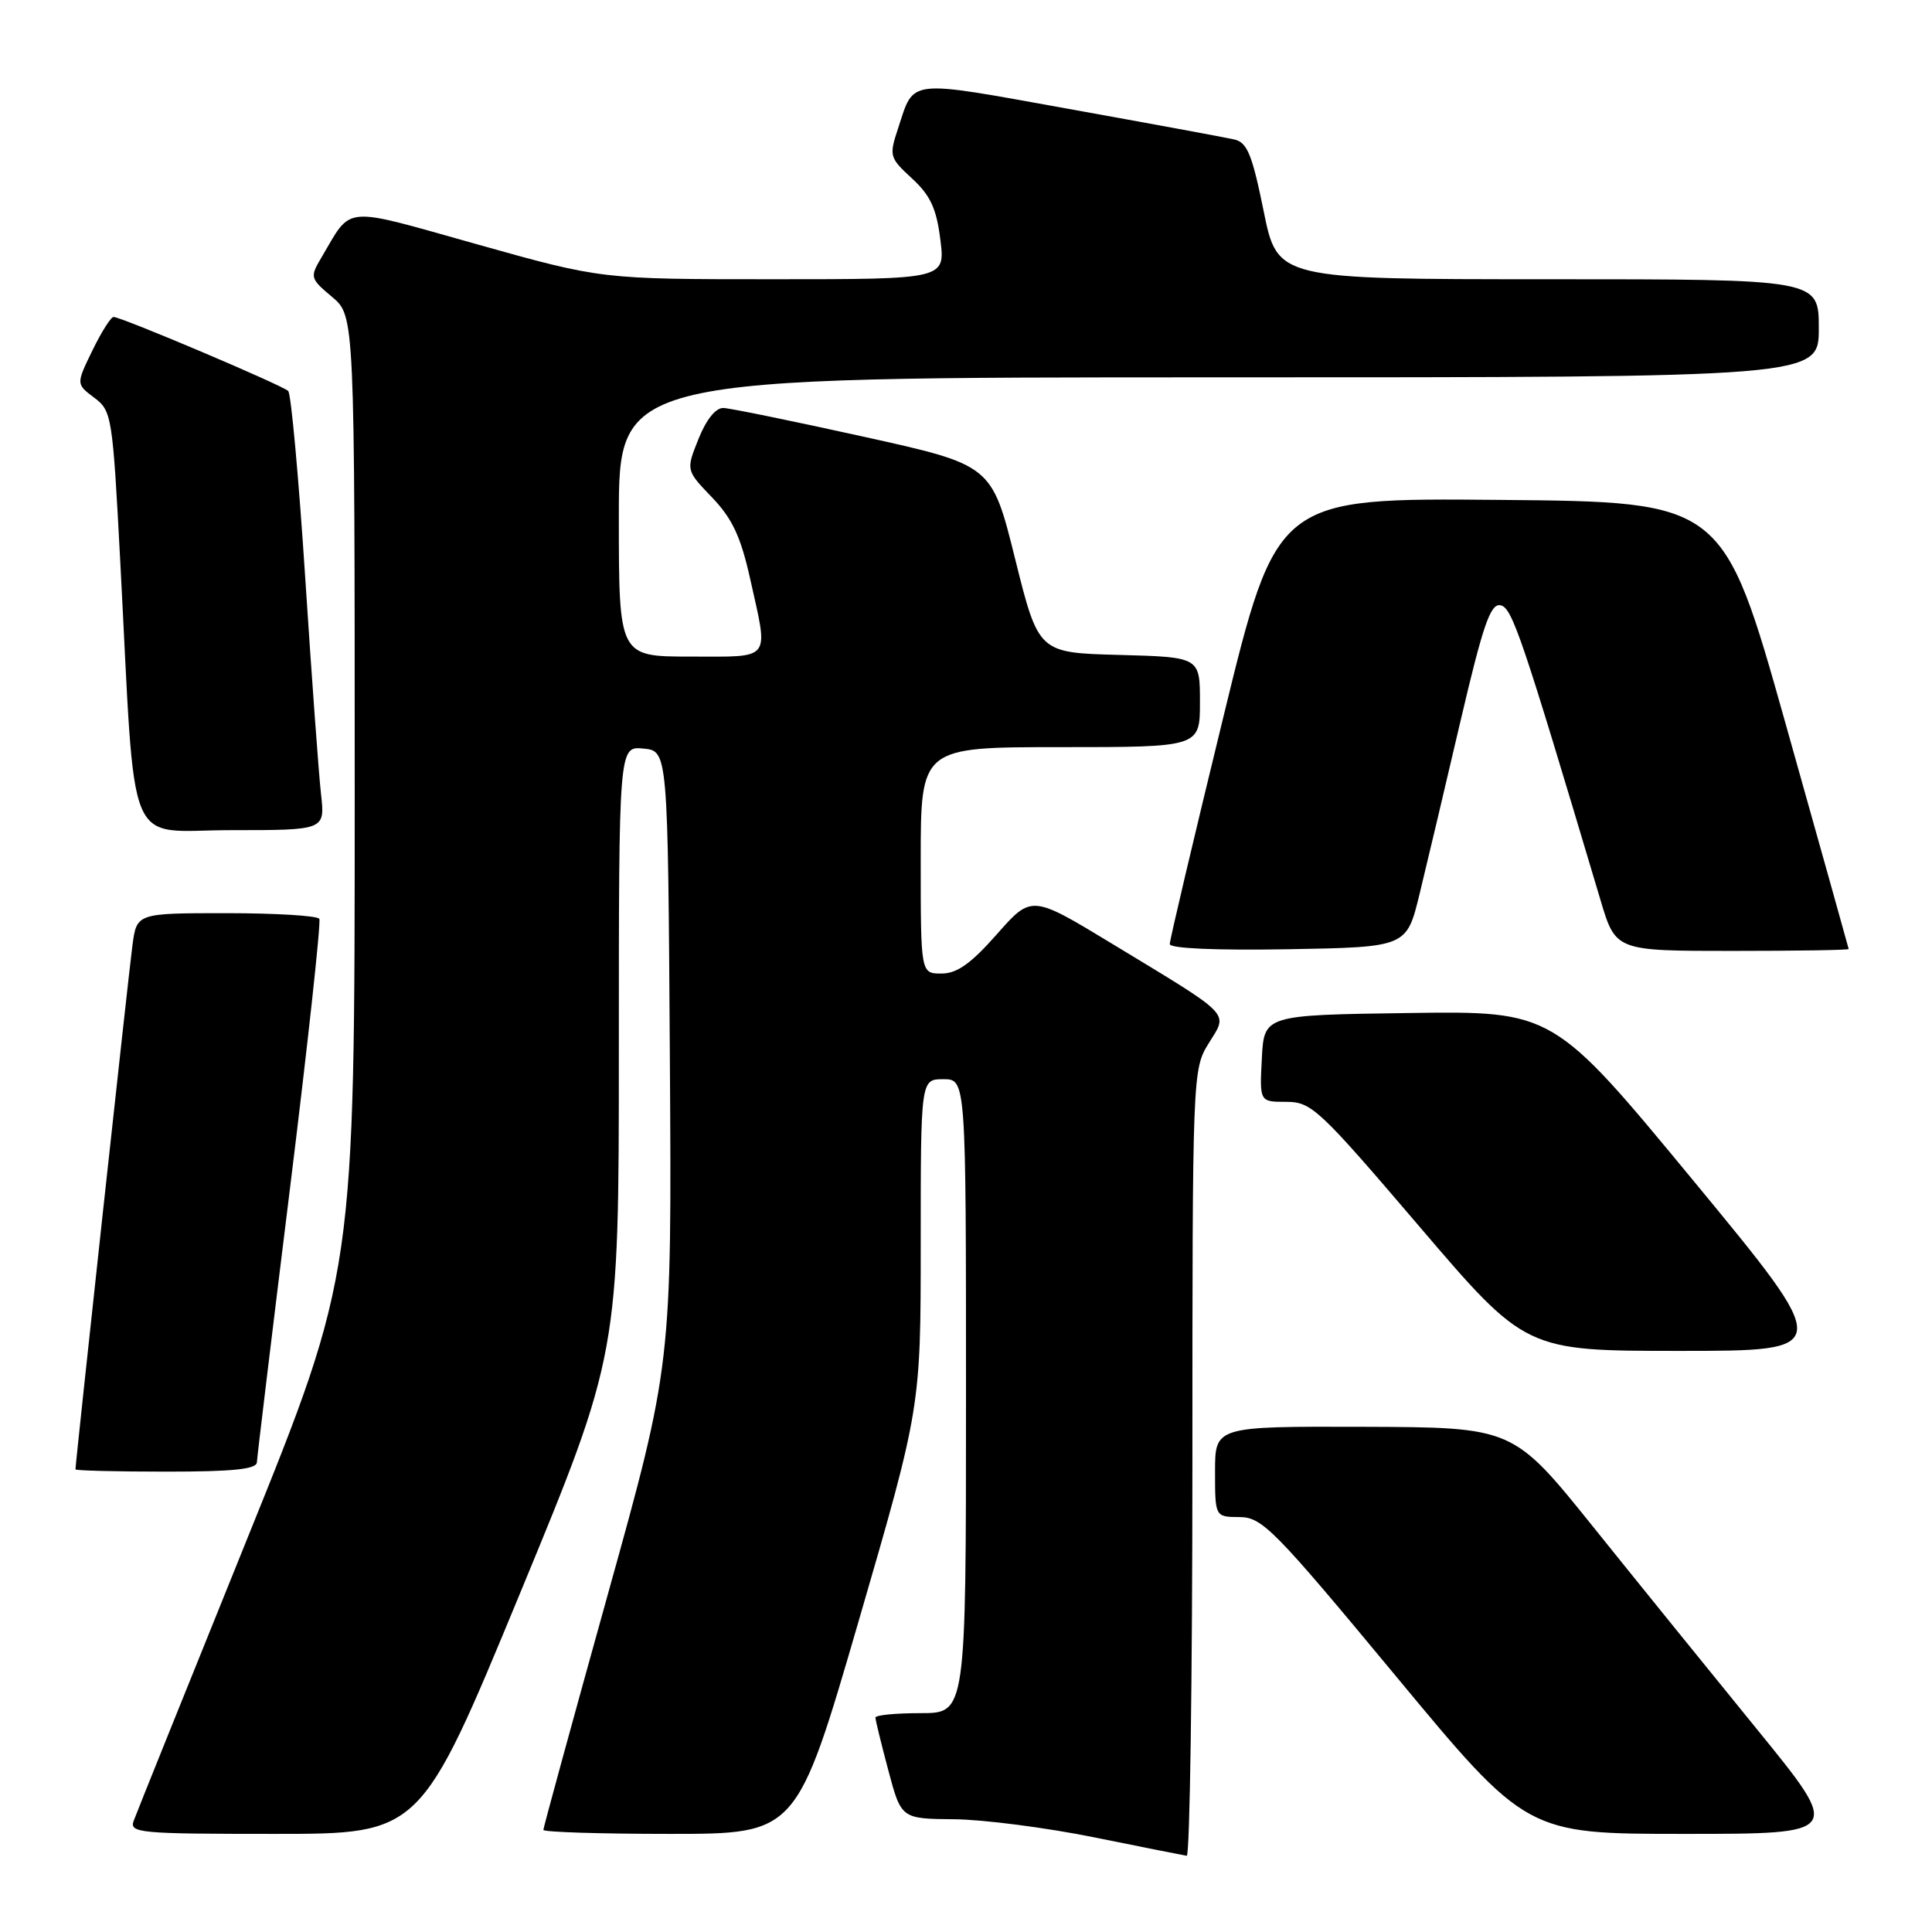 <?xml version="1.0" encoding="UTF-8" standalone="no"?>
<!DOCTYPE svg PUBLIC "-//W3C//DTD SVG 1.1//EN" "http://www.w3.org/Graphics/SVG/1.1/DTD/svg11.dtd" >
<svg xmlns="http://www.w3.org/2000/svg" xmlns:xlink="http://www.w3.org/1999/xlink" version="1.1" viewBox="0 0 256 256">
 <g >
 <path fill="currentColor"
d=" M 158.00 193.87 C 158.00 142.20 158.02 141.70 160.16 138.24 C 162.74 134.06 163.50 134.84 147.34 125.04 C 136.69 118.58 136.69 118.58 132.09 123.79 C 128.65 127.69 126.81 129.00 124.75 129.00 C 122.00 129.00 122.00 129.00 122.00 114.00 C 122.00 99.00 122.00 99.00 140.50 99.00 C 159.00 99.00 159.00 99.00 159.00 93.03 C 159.00 87.07 159.00 87.07 148.30 86.78 C 137.61 86.50 137.61 86.50 134.51 74.06 C 131.42 61.62 131.42 61.62 114.46 57.87 C 105.13 55.81 96.76 54.09 95.86 54.06 C 94.84 54.02 93.59 55.58 92.56 58.15 C 90.89 62.31 90.89 62.31 94.34 65.90 C 97.03 68.71 98.15 71.09 99.40 76.70 C 101.85 87.71 102.40 87.00 91.50 87.00 C 82.00 87.00 82.00 87.00 82.00 68.50 C 82.00 50.00 82.00 50.00 161.50 50.00 C 241.00 50.00 241.00 50.00 241.00 43.50 C 241.00 37.00 241.00 37.00 205.14 37.00 C 169.27 37.00 169.27 37.00 167.44 27.97 C 165.92 20.48 165.26 18.86 163.55 18.48 C 162.42 18.22 152.55 16.40 141.61 14.43 C 119.96 10.53 121.18 10.39 119.00 17.01 C 117.79 20.66 117.86 20.90 120.85 23.65 C 123.28 25.89 124.09 27.63 124.60 31.75 C 125.26 37.00 125.26 37.00 102.48 37.00 C 79.70 37.00 79.70 37.00 63.28 32.39 C 45.07 27.28 46.73 27.14 42.57 34.16 C 41.05 36.72 41.10 36.91 44.00 39.34 C 47.00 41.87 47.00 41.87 47.00 105.26 C 47.00 168.65 47.00 168.65 32.68 204.08 C 24.81 223.56 18.07 240.29 17.72 241.25 C 17.11 242.88 18.40 243.00 36.40 243.00 C 55.73 243.00 55.73 243.00 68.87 211.21 C 82.00 179.43 82.00 179.43 82.00 139.15 C 82.00 98.87 82.00 98.87 85.25 99.19 C 88.50 99.50 88.50 99.50 88.76 140.15 C 89.02 180.81 89.02 180.81 80.51 211.37 C 75.83 228.18 72.00 242.18 72.00 242.47 C 72.00 242.76 79.55 243.00 88.78 243.00 C 105.57 243.00 105.57 243.00 113.79 214.75 C 122.00 186.50 122.00 186.50 122.00 164.75 C 122.00 143.00 122.00 143.00 125.00 143.00 C 128.00 143.00 128.00 143.00 128.00 185.00 C 128.00 227.00 128.00 227.00 122.00 227.00 C 118.70 227.00 116.00 227.26 116.00 227.59 C 116.00 227.91 116.77 231.06 117.71 234.59 C 119.42 241.00 119.42 241.00 126.46 241.06 C 130.33 241.10 138.68 242.18 145.00 243.46 C 151.32 244.74 156.84 245.84 157.25 245.90 C 157.66 245.95 158.00 222.54 158.00 193.87 Z  M 232.90 229.25 C 226.74 221.69 216.93 209.57 211.10 202.31 C 200.50 189.13 200.50 189.13 180.75 189.06 C 161.00 189.00 161.00 189.00 161.00 195.00 C 161.00 201.00 161.00 201.00 164.25 201.02 C 167.25 201.04 168.83 202.64 184.90 222.02 C 202.29 243.00 202.29 243.00 223.19 243.00 C 244.09 243.00 244.09 243.00 232.90 229.25 Z  M 34.04 193.75 C 34.07 193.06 36.04 176.75 38.42 157.50 C 40.80 138.25 42.55 122.16 42.31 121.75 C 42.08 121.34 36.54 121.00 30.00 121.00 C 18.12 121.00 18.12 121.00 17.55 125.25 C 17.06 128.87 10.00 193.83 10.00 194.70 C 10.00 194.86 15.40 195.00 22.00 195.00 C 30.91 195.00 34.01 194.68 34.04 193.75 Z  M 224.41 156.48 C 205.82 133.96 205.82 133.96 186.66 134.23 C 167.50 134.50 167.50 134.50 167.20 140.25 C 166.90 146.00 166.90 146.00 170.44 146.00 C 173.77 146.00 174.77 146.93 188.06 162.50 C 202.15 179.00 202.15 179.00 222.57 179.00 C 242.99 179.00 242.99 179.00 224.41 156.48 Z  M 188.09 118.50 C 189.03 114.65 191.46 104.39 193.49 95.69 C 196.51 82.78 197.49 79.95 198.82 80.20 C 200.37 80.50 201.63 84.23 212.07 119.25 C 214.08 126.00 214.08 126.00 229.54 126.00 C 238.04 126.00 244.98 125.89 244.96 125.75 C 244.94 125.61 241.19 112.22 236.63 96.00 C 228.33 66.50 228.33 66.50 198.75 66.24 C 169.18 65.97 169.18 65.97 162.09 95.05 C 158.19 111.04 155.00 124.56 155.00 125.09 C 155.00 125.68 161.13 125.94 170.69 125.78 C 186.38 125.50 186.38 125.50 188.09 118.50 Z  M 42.54 105.25 C 42.24 102.64 41.30 89.70 40.44 76.50 C 39.58 63.30 38.57 52.19 38.19 51.81 C 37.43 51.05 16.09 42.00 15.05 42.00 C 14.69 42.00 13.43 44.00 12.24 46.45 C 10.08 50.89 10.08 50.89 12.49 52.70 C 14.82 54.44 14.92 55.12 15.94 74.50 C 18.02 113.86 16.42 110.00 30.64 110.00 C 43.07 110.00 43.07 110.00 42.54 105.25 Z "/>
</g>
</svg>